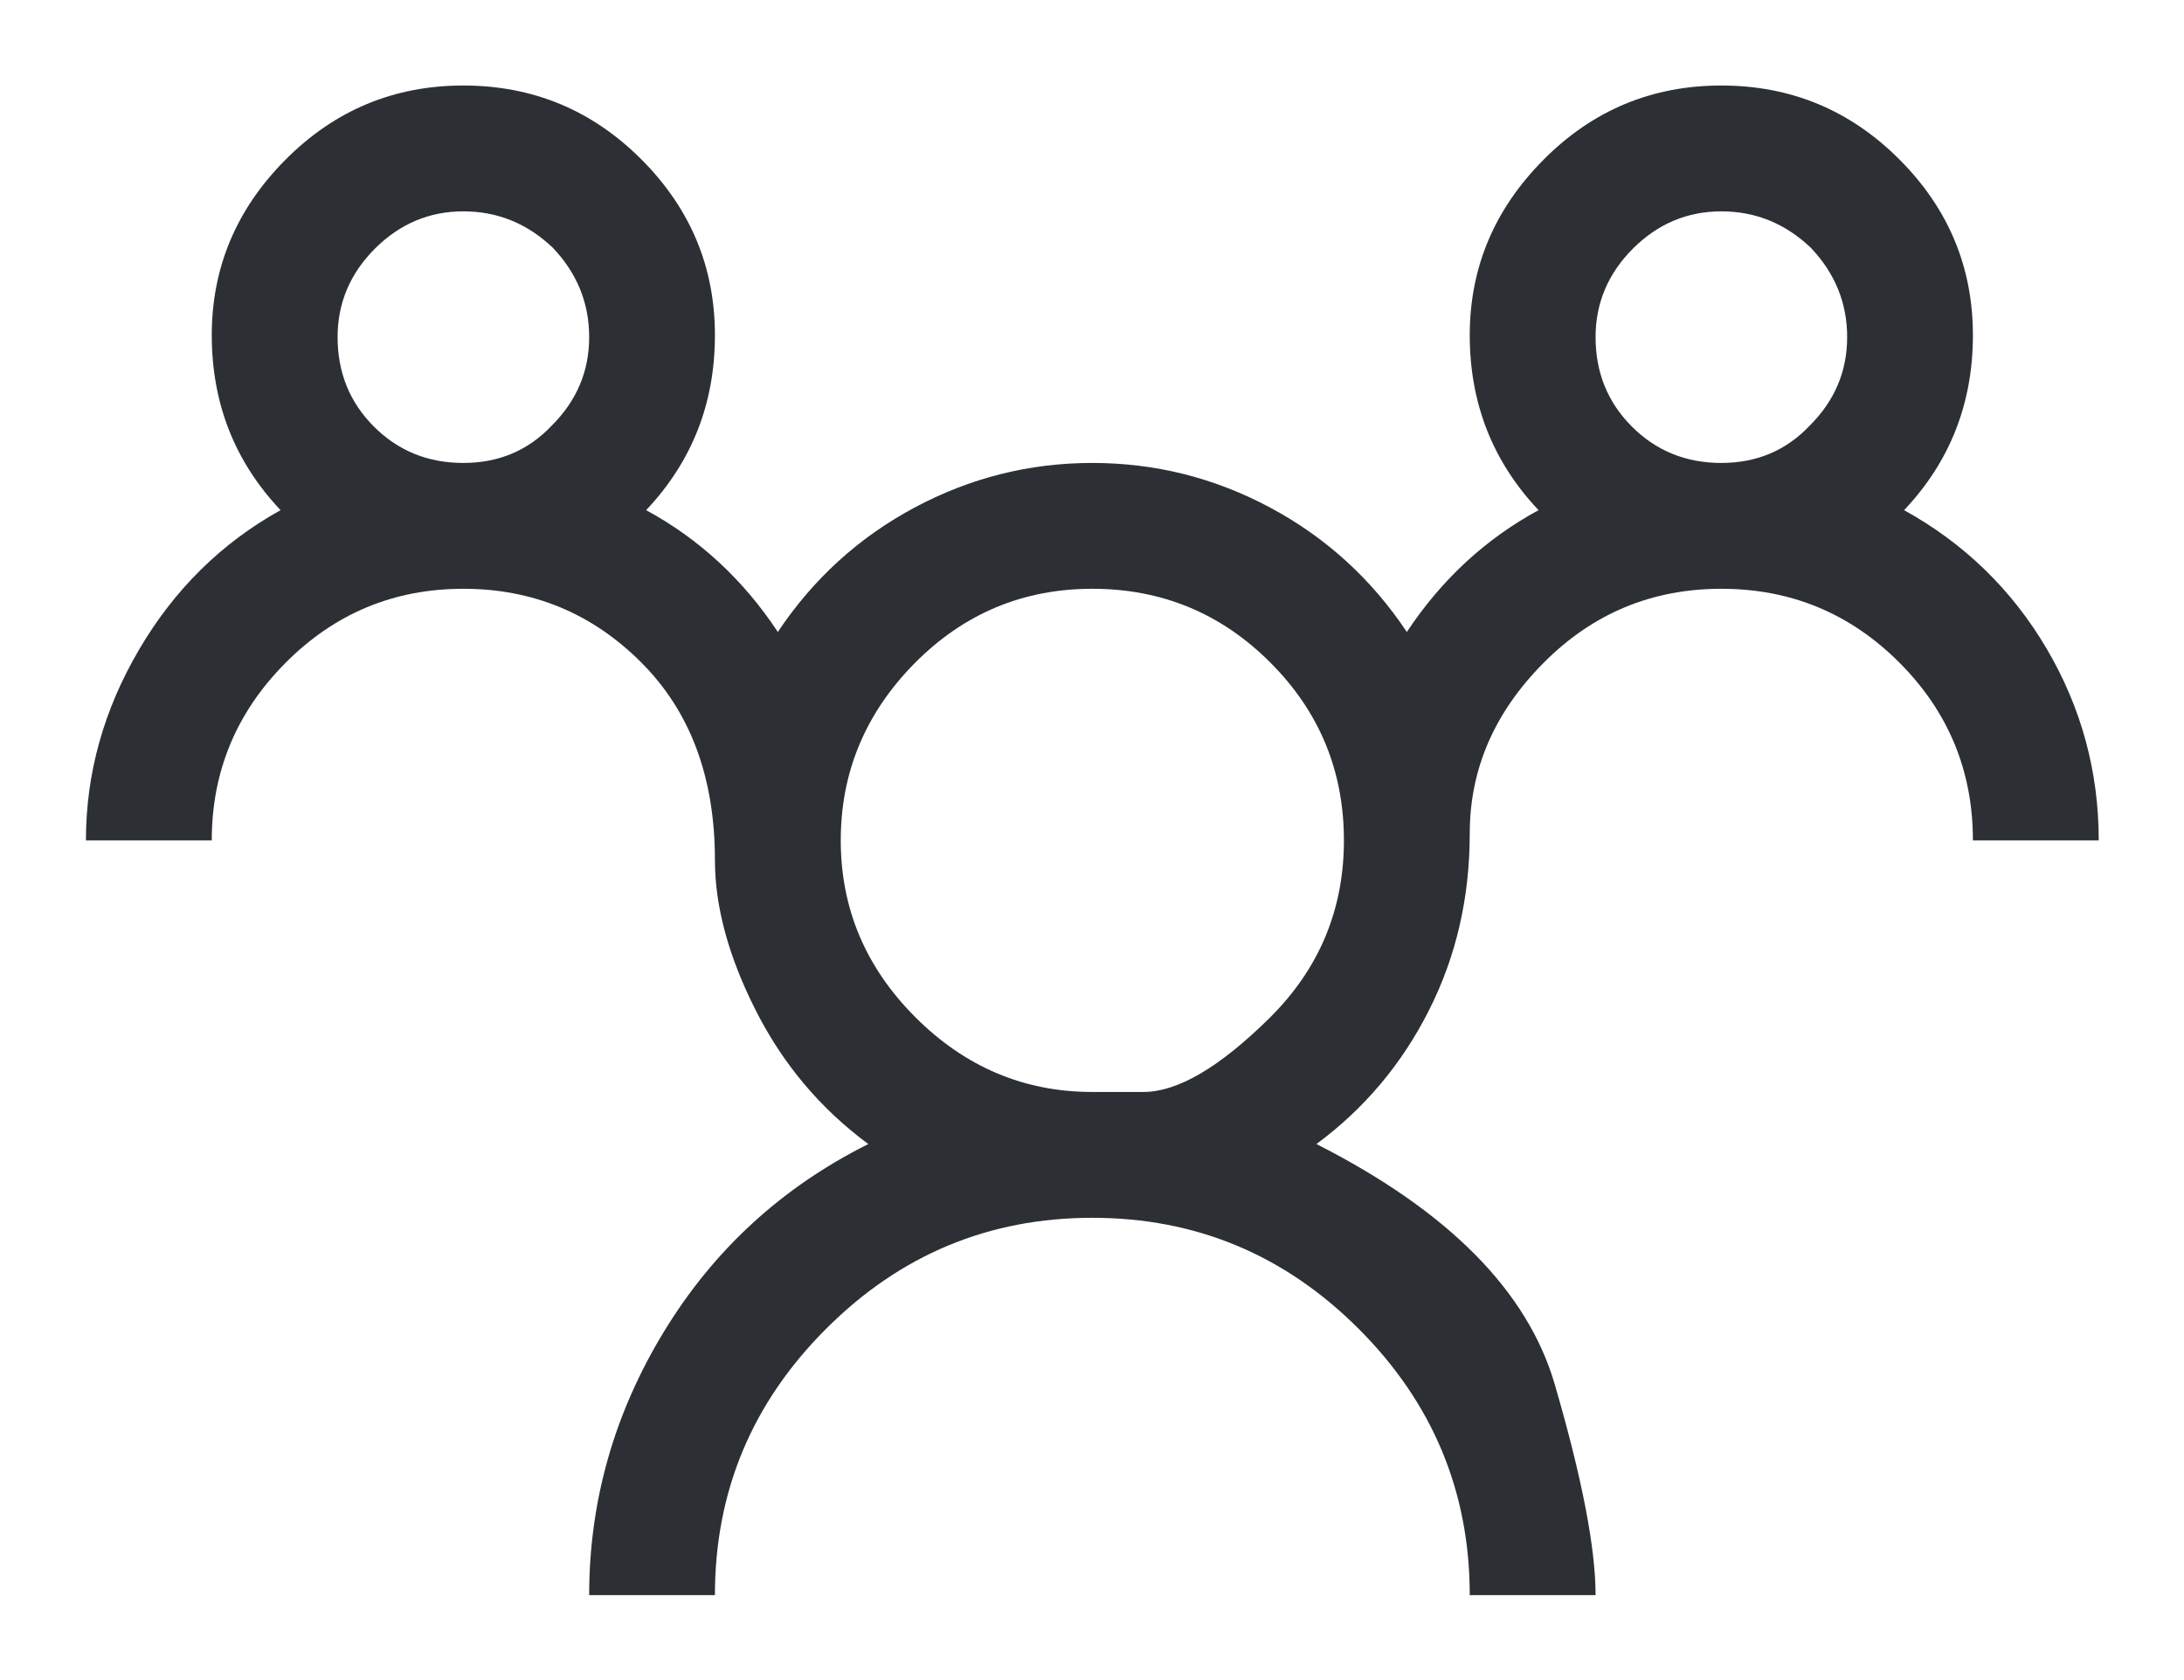 <?xml version="1.0" encoding="UTF-8"?>
<svg width="26px" height="20px" viewBox="-1 -1 26 20" version="1.1" xmlns="http://www.w3.org/2000/svg" xmlns:xlink="http://www.w3.org/1999/xlink">
    <!-- Generator: sketchtool 47.1 (45422) - http://www.bohemiancoding.com/sketch -->
    <title>CC50C5F1-0F54-450F-ABD1-1F29012D9397</title>
    <desc>Created with sketchtool.</desc>
    <defs></defs>
    <g id="VD-V1" stroke="none" stroke-width="1" fill="none" fill-rule="evenodd">
        <g id="Meeting-Capture-Dashboard-Empty" transform="translate(-143, -196)" fill-rule="nonzero" fill="#2C3034">
            <g id="E902-(2)" transform="translate(143, 196)">
                <path d="M12.004,6.009 C12.004,6.009 12.207,6.009 12.613,6.009 C13.018,6.009 13.517,6.301 14.11,6.886 C14.703,7.471 14.999,8.177 14.999,9.004 C14.999,9.831 14.707,10.537 14.122,11.122 C13.537,11.707 12.831,11.999 12.004,11.999 C11.177,11.999 10.472,11.703 9.886,11.11 C9.302,10.517 9.009,9.815 9.009,9.004 C9.009,8.193 9.305,7.491 9.898,6.898 C10.491,6.305 11.193,6.009 12.004,6.009 L12.004,6.009 Z M20.557,16.059 C20.253,16.348 19.898,16.492 19.492,16.492 C19.087,16.492 18.736,16.344 18.439,16.048 C18.143,15.751 17.995,15.4 17.995,14.995 C17.995,14.573 18.139,14.219 18.427,13.93 C18.716,13.641 19.071,13.497 19.492,13.497 C19.913,13.497 20.264,13.645 20.545,13.942 C20.842,14.238 20.99,14.589 20.99,14.995 C20.99,15.4 20.846,15.755 20.557,16.059 L20.557,16.059 Z M5.581,16.059 C5.277,16.348 4.922,16.492 4.516,16.492 C4.111,16.492 3.76,16.344 3.463,16.048 C3.167,15.751 3.019,15.4 3.019,14.995 C3.019,14.573 3.163,14.219 3.451,13.93 C3.74,13.641 4.095,13.497 4.516,13.497 C4.937,13.497 5.288,13.645 5.569,13.942 C5.866,14.238 6.014,14.589 6.014,14.995 C6.014,15.4 5.87,15.755 5.581,16.059 L5.581,16.059 Z M17.316,12.935 C16.77,13.513 16.497,14.207 16.497,15.018 C16.497,15.821 16.79,16.518 17.375,17.106 C17.959,17.695 18.665,17.99 19.492,17.99 C20.319,17.99 21.025,17.697 21.61,17.112 C22.195,16.527 22.487,15.829 22.487,15.018 C22.487,14.207 22.214,13.513 21.668,12.935 C22.386,12.538 22.951,11.988 23.365,11.286 C23.778,10.584 23.985,9.823 23.985,9.004 L22.487,9.004 C22.487,9.831 22.195,10.537 21.61,11.122 C21.025,11.707 20.319,11.999 19.492,11.999 C18.665,11.999 17.959,11.705 17.375,11.116 C16.79,10.527 16.497,9.851 16.497,9.086 C16.497,8.322 16.335,7.62 16.011,6.98 C15.688,6.34 15.241,5.81 14.672,5.389 C16.24,4.593 17.185,3.64 17.509,2.528 C17.833,1.417 17.995,0.58 17.995,0.019 L16.497,0.019 C16.497,1.251 16.056,2.308 15.175,3.189 C14.293,4.071 13.237,4.511 12.004,4.511 C10.772,4.511 9.715,4.071 8.834,3.189 C7.952,2.308 7.511,1.251 7.511,0.019 L6.014,0.019 C6.014,1.134 6.31,2.179 6.903,3.154 C7.496,4.129 8.307,4.874 9.337,5.389 C8.767,5.81 8.321,6.34 7.997,6.98 C7.673,7.62 7.511,8.216 7.511,8.77 C7.511,9.753 7.219,10.537 6.634,11.122 C6.049,11.707 5.343,11.999 4.516,11.999 C3.689,11.999 2.983,11.705 2.398,11.116 C1.813,10.527 1.521,9.823 1.521,9.004 L0.023,9.004 C0.023,9.8 0.234,10.556 0.655,11.274 C1.076,11.992 1.638,12.545 2.34,12.935 C1.794,13.513 1.521,14.207 1.521,15.018 C1.521,15.821 1.813,16.518 2.398,17.106 C2.983,17.695 3.689,17.99 4.516,17.99 C5.343,17.99 6.049,17.697 6.634,17.112 C7.219,16.527 7.511,15.829 7.511,15.018 C7.511,14.207 7.238,13.513 6.692,12.935 C7.324,12.592 7.847,12.109 8.26,11.485 C8.681,12.116 9.223,12.61 9.886,12.965 C10.55,13.32 11.255,13.497 12.004,13.497 C12.753,13.497 13.459,13.32 14.122,12.965 C14.785,12.61 15.327,12.116 15.748,11.485 C16.162,12.109 16.684,12.592 17.316,12.935 Z" id="Shape" transform="translate(12.004, 9.004) scale(-1, 1) rotate(-180) translate(-12.004, -9.004) "></path>
            </g>
        </g>
    </g>
</svg>
